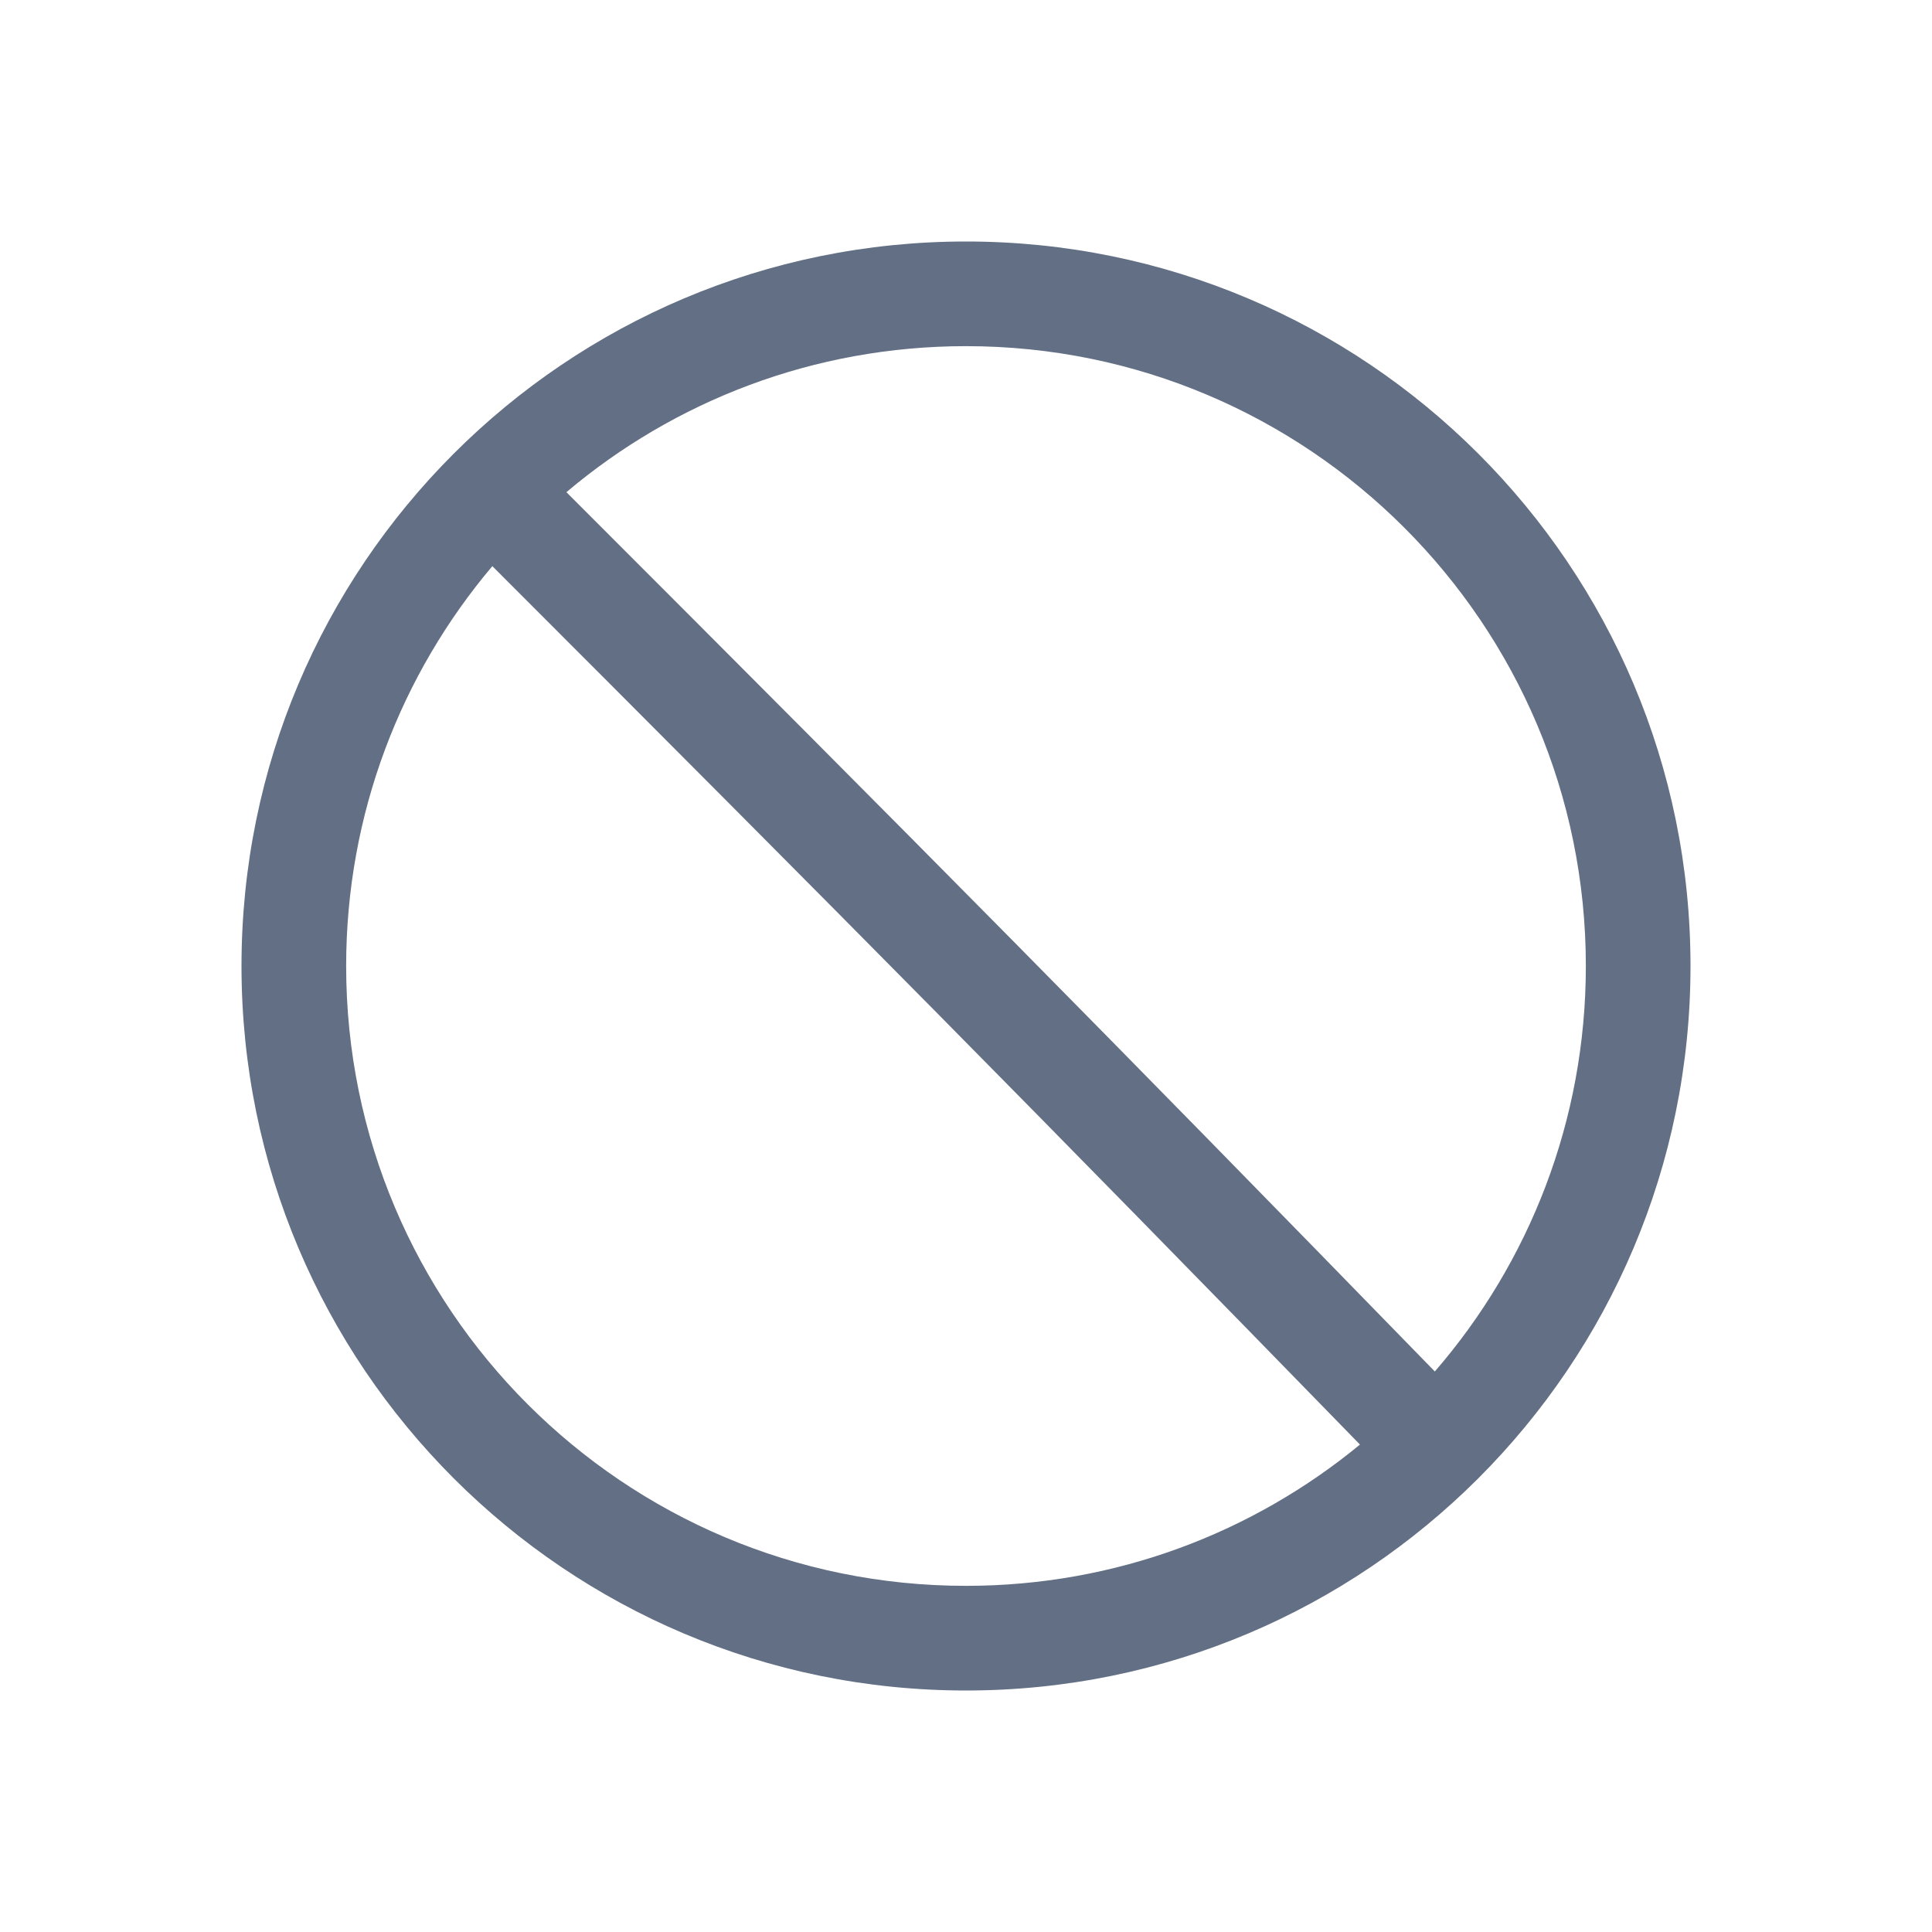 <svg width="24" height="24" viewBox="0 0 24 24" fill="none" xmlns="http://www.w3.org/2000/svg">
<path fill-rule="evenodd" clip-rule="evenodd" d="M12 3C7.029 3 3 7.029 3 12C3 16.971 7.029 21 12 21C16.971 21 21 16.971 21 12C21 7.029 16.971 3 12 3ZM7.036 6.114C8.376 4.982 10.108 4.3 12 4.3C16.253 4.3 19.7 7.747 19.7 12C19.7 13.926 18.993 15.687 17.824 17.037C13.69 12.792 11.498 10.576 7.036 6.114ZM6.116 7.033C4.983 8.374 4.3 10.107 4.3 12C4.3 16.253 7.747 19.7 12 19.7C13.859 19.7 15.563 19.041 16.894 17.945C12.874 13.818 10.484 11.401 6.116 7.033Z" fill="#626F84"/>
</svg>
